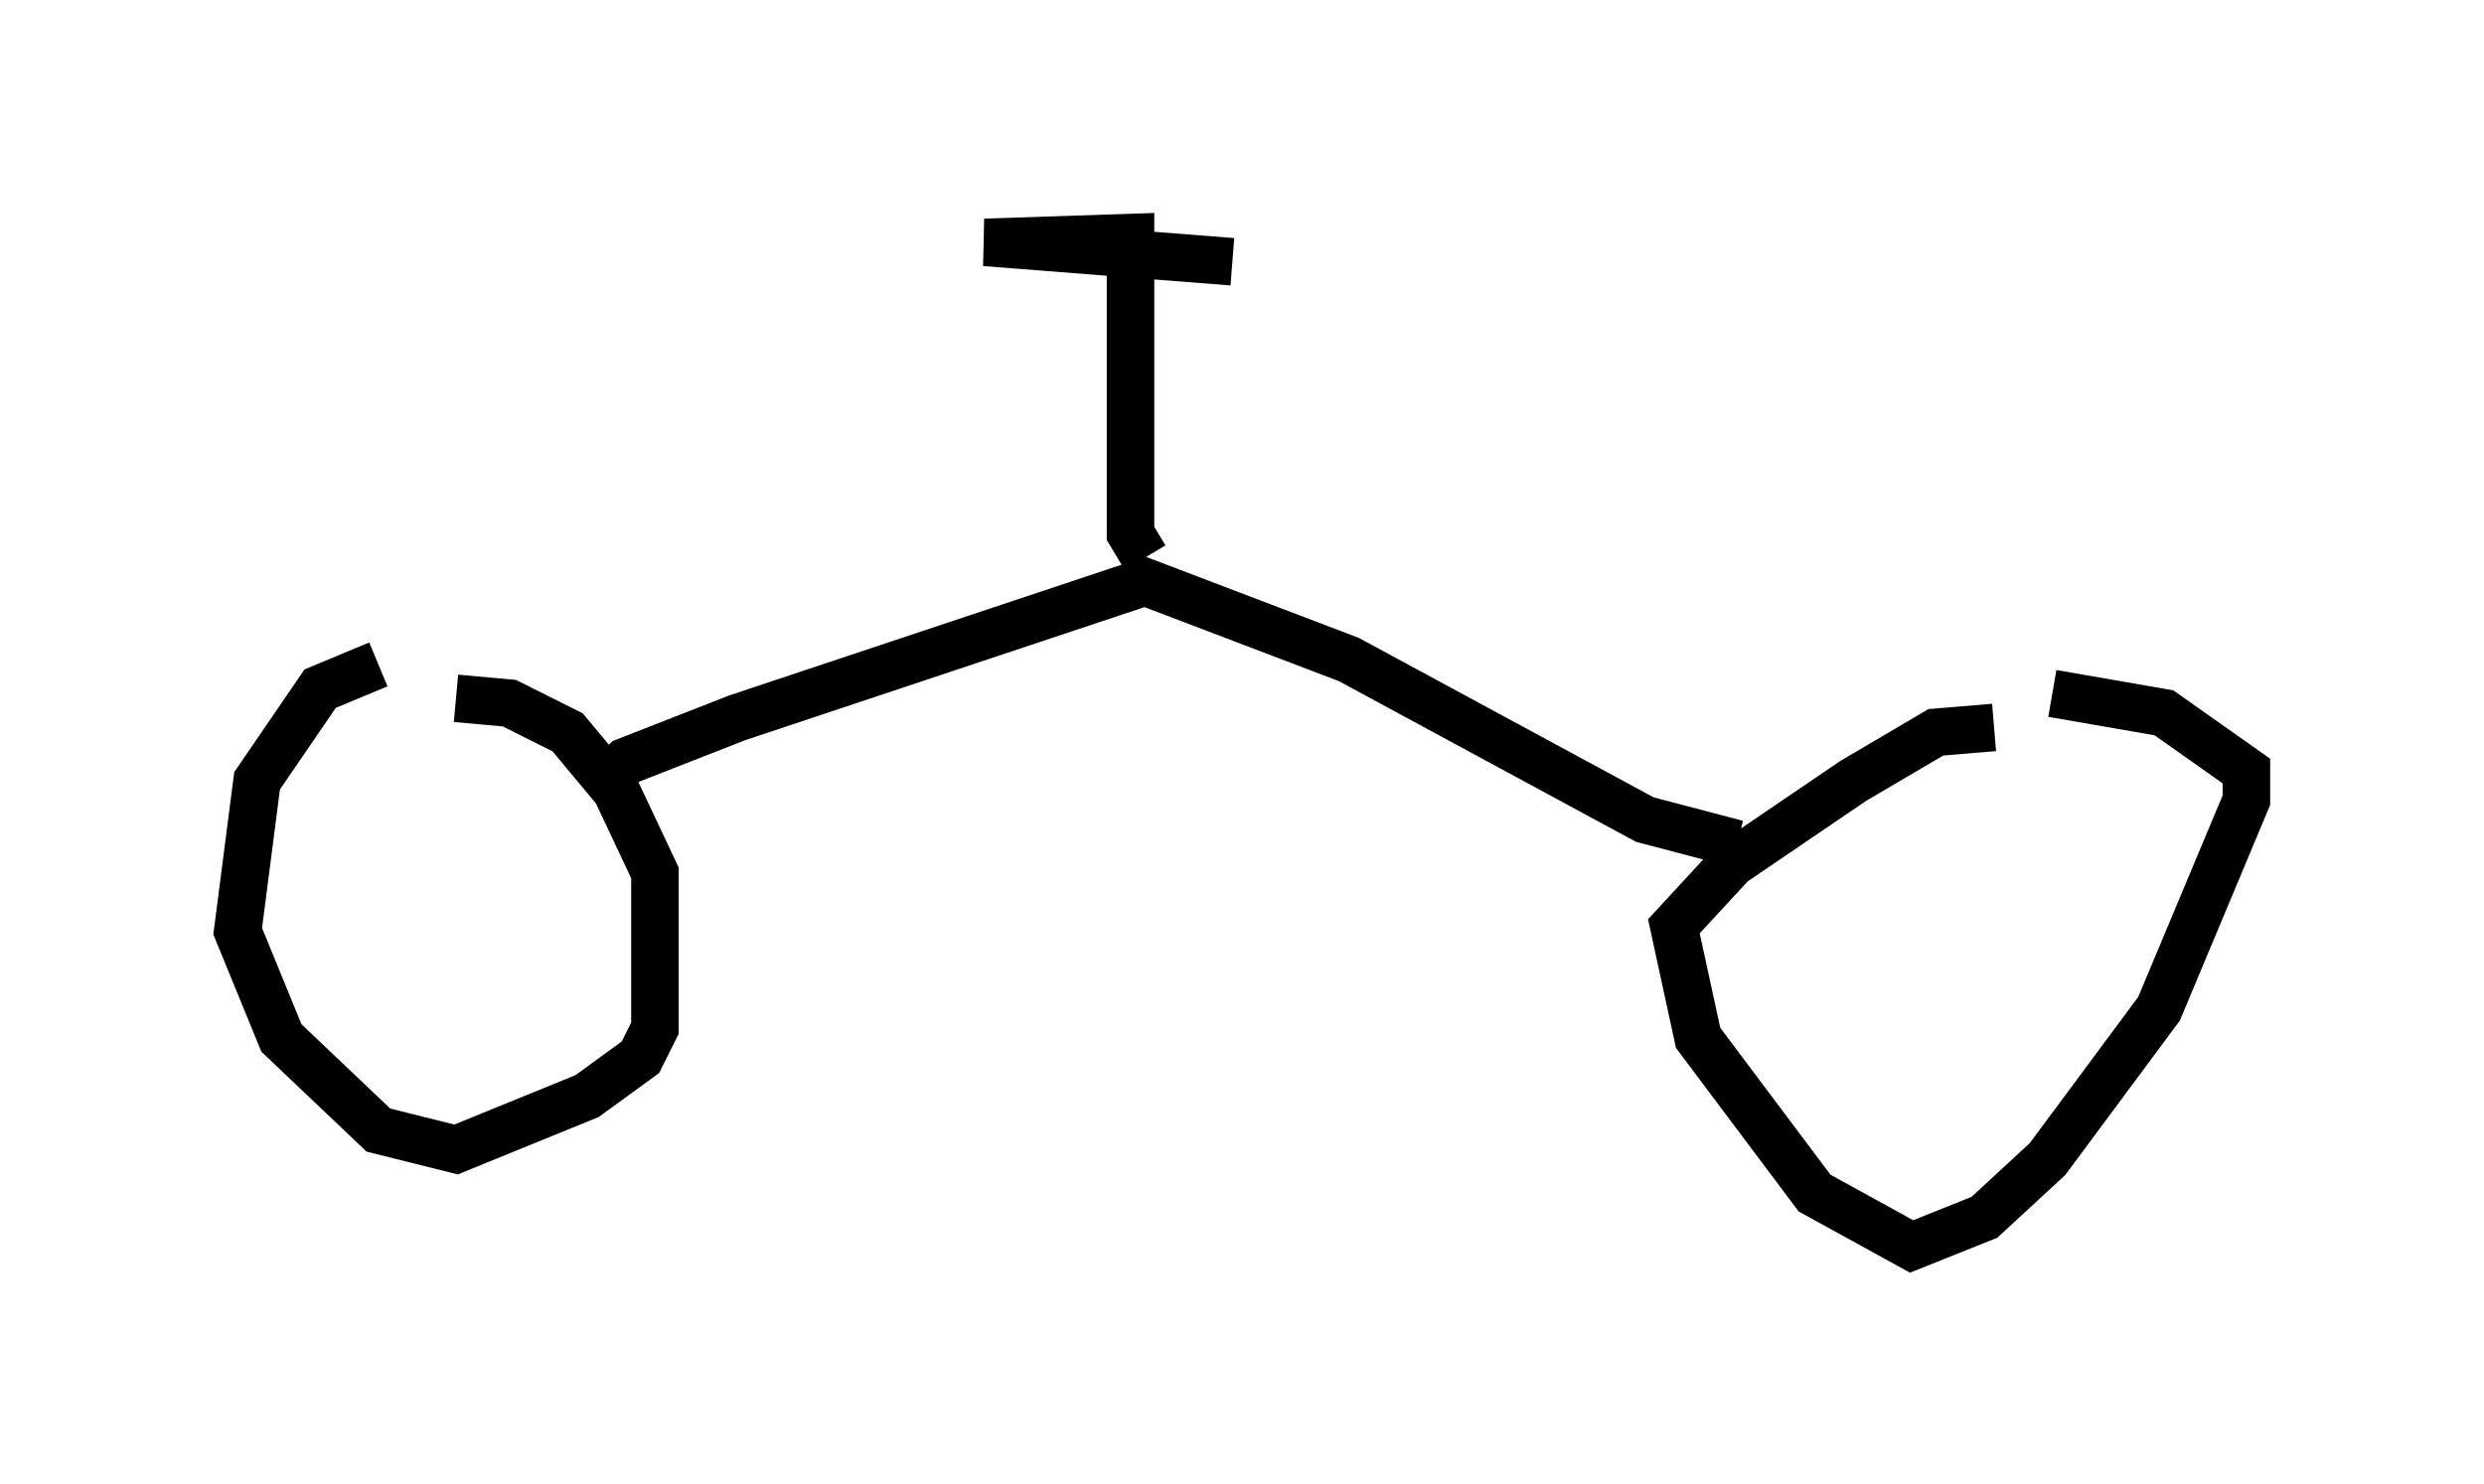 <?xml version="1.0" encoding="utf-8" ?>
<svg baseProfile="full" height="31.234" version="1.1" width="52.263" xmlns="http://www.w3.org/2000/svg" xmlns:ev="http://www.w3.org/2001/xml-events" xmlns:xlink="http://www.w3.org/1999/xlink"><defs /><rect fill="white" height="31.234" width="52.263" x="0" y="0" /><path d="M10.819, 13.881 m-2.858, 0.102 l-1.225, 0.51 -1.327, 1.94 l-0.408, 3.165 0.919, 2.246 l2.042, 1.94 1.633, 0.408 l2.756, -1.123 1.123, -0.817 l0.306, -0.613 0.0, -3.267 l-0.817, -1.735 -1.021, -1.225 l-1.225, -0.613 -1.123, -0.102 m32.361, 0.613 l-1.225, 0.102 -1.735, 1.021 l-2.552, 1.735 -1.225, 1.327 l0.51, 2.348 2.45, 3.267 l2.042, 1.123 1.531, -0.613 l1.327, -1.225 2.348, -3.165 l1.838, -4.39 0.0, -0.613 l-1.735, -1.225 -2.348, -0.408 m-30.523, 1.94 l0.51, -0.51 2.348, -0.919 l8.575, -2.858 4.288, 1.633 l6.227, 3.369 1.94, 0.51 m-12.454, -6.023 l-0.306, -0.51 0.0, -6.227 l-3.063, 0.102 5.206, 0.408 " fill="none" stroke="black" stroke-width="1" /></svg>